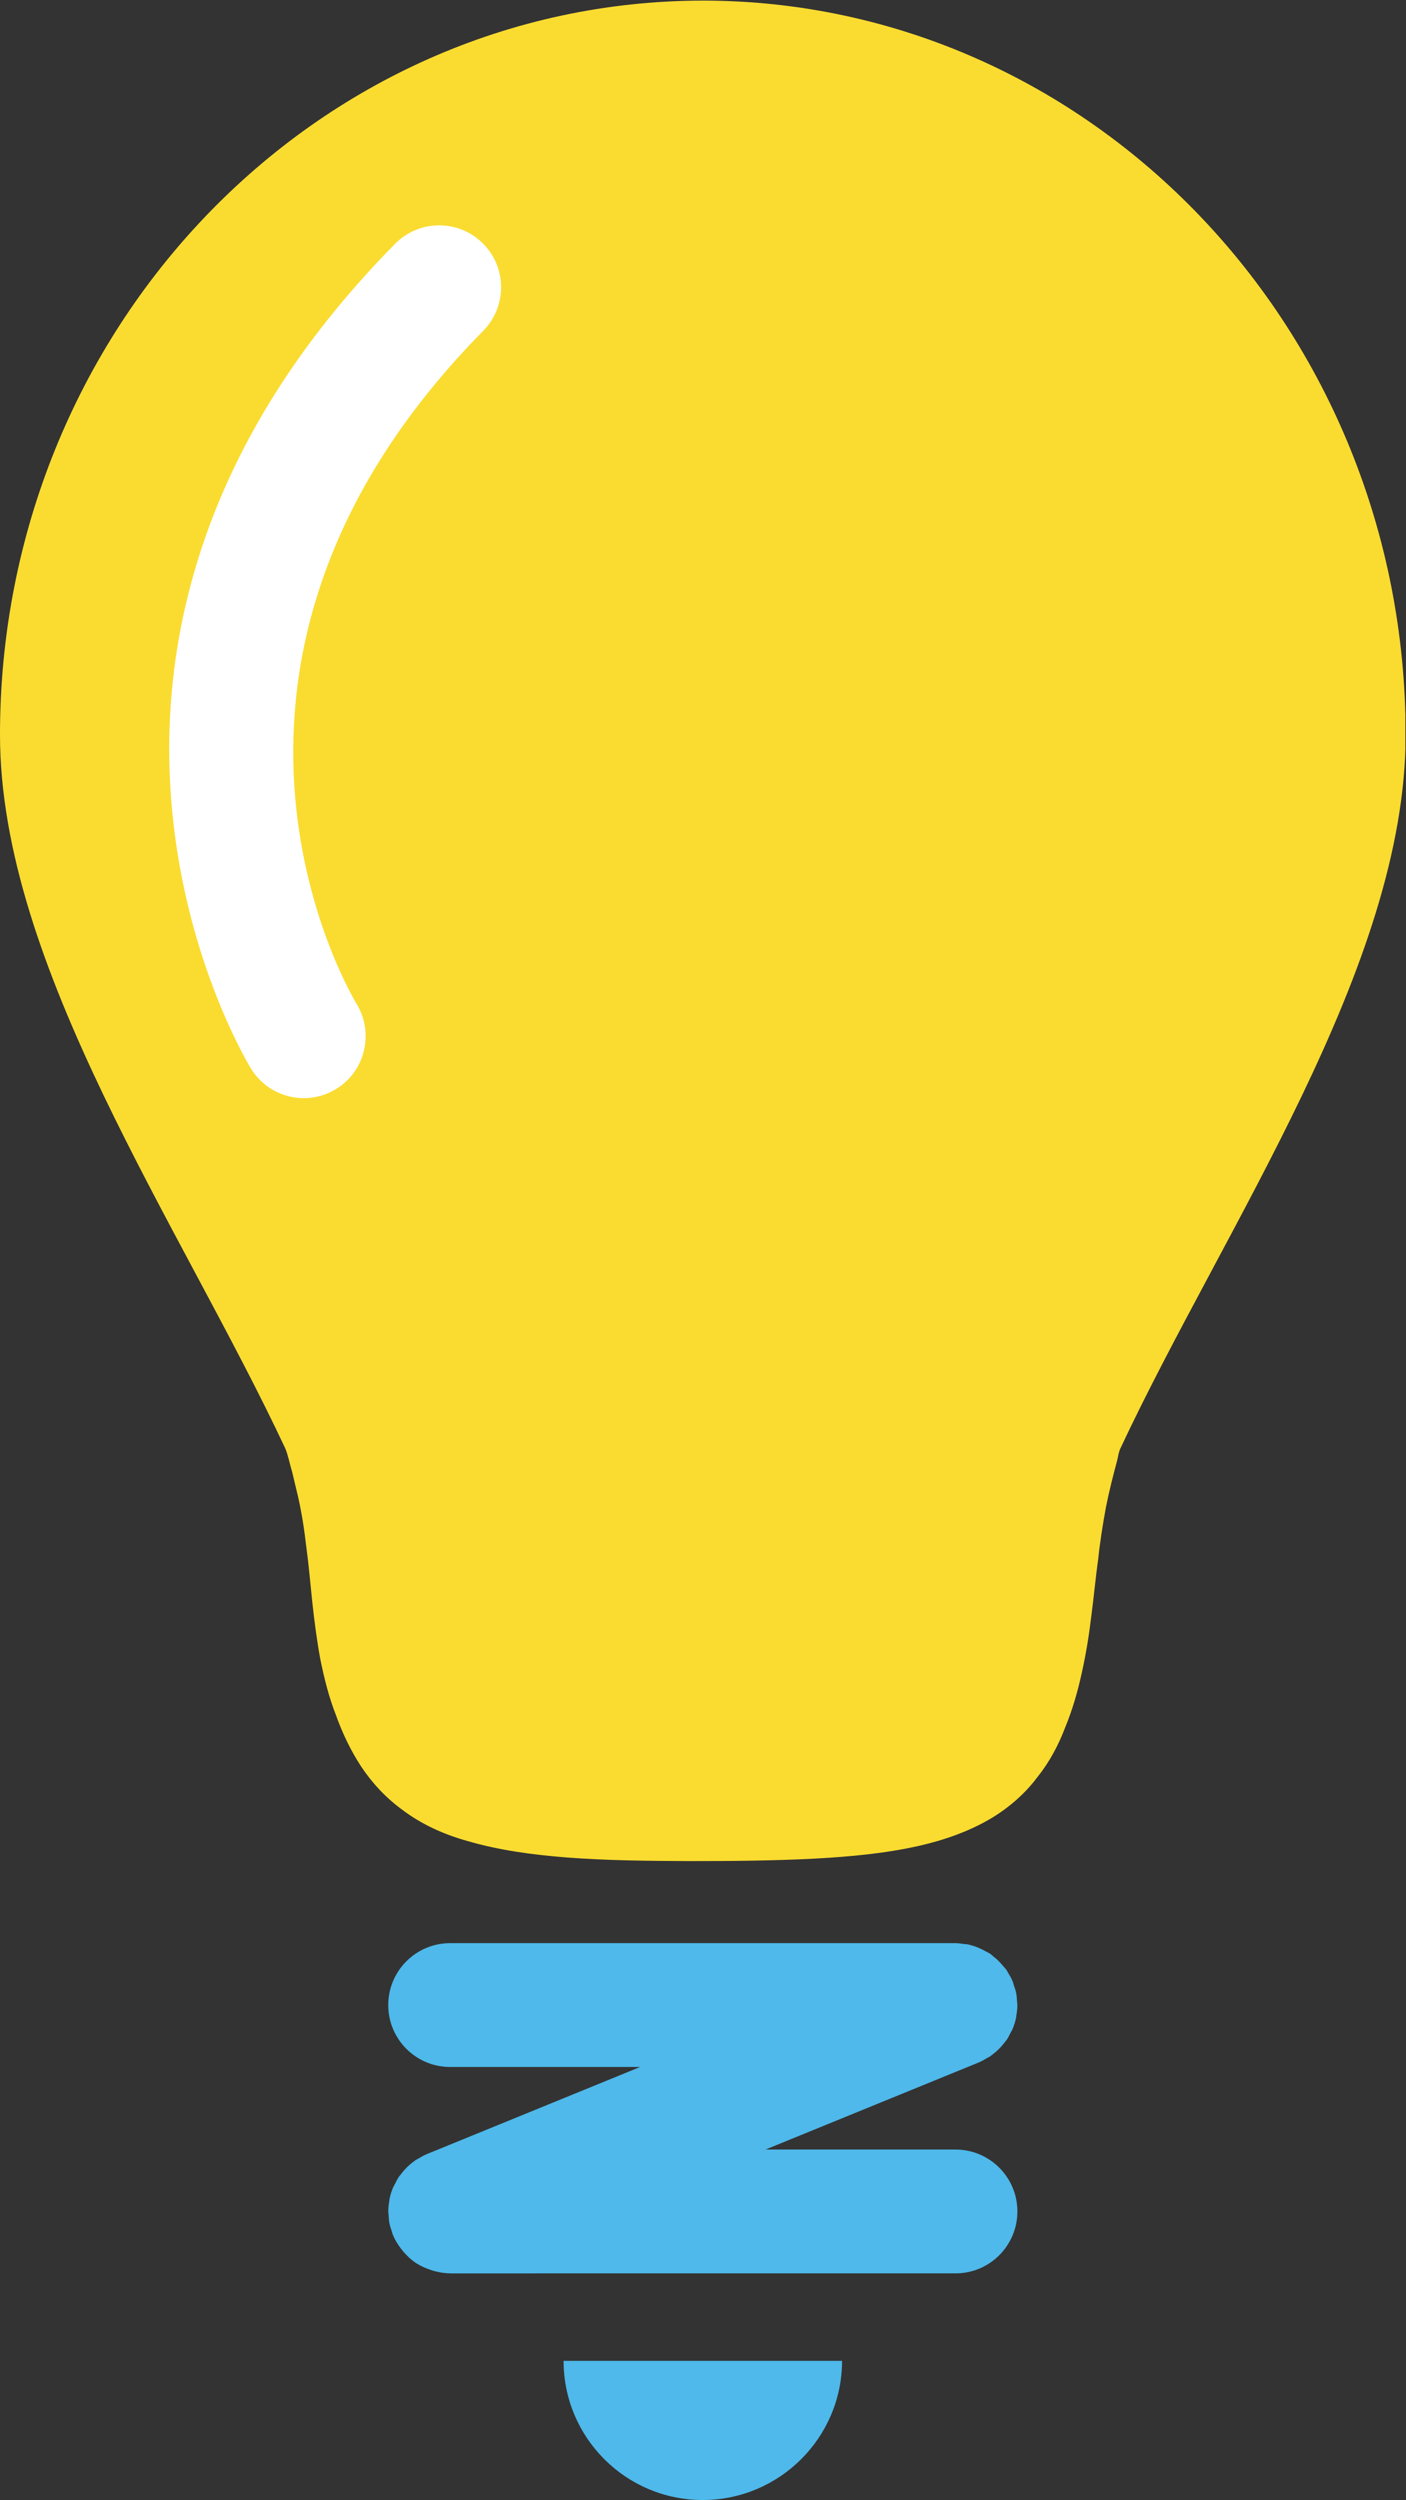 <?xml version="1.0" encoding="UTF-8" standalone="no"?>
<svg
   xmlns:dc="http://purl.org/dc/elements/1.1/"
   xmlns:cc="http://creativecommons.org/ns#"
   xmlns:rdf="http://www.w3.org/1999/02/22-rdf-syntax-ns#"
   xmlns:svg="http://www.w3.org/2000/svg"
   xmlns="http://www.w3.org/2000/svg"
   viewBox="0 0 263.253 467.96"
   height="467.96"
   width="263.253"
   xml:space="preserve"
   id="svg2"
   version="1.1"><rect x="0" y="0" width="263.253" height="467.96" fill="#333333" stroke="none"/><defs
     id="defs6"><clipPath
       id="clipPath20"
       clipPathUnits="userSpaceOnUse"><path
         id="path18"
         d="M 0,0 H 1974 V 3509.75 H 0 Z" /></clipPath></defs><g
     transform="matrix(1.333,0,0,-1.333,0,467.96)"
     id="g10"><g
       transform="scale(0.1)"
       id="g12"><g
         id="g14"><g
           clip-path="url(#clipPath20)"
           id="g16"><path
             id="path22"
             style="fill:#4eb9ea;fill-opacity:1;fill-rule:nonzero;stroke:none"
             d="M 987.027,0 C 1094.91,0 1182.76,87.742 1182.76,195.398 H 791.621 C 791.621,87.742 878.91,0 987.027,0" /><path
             id="path24"
             style="fill:#fadc30;fill-opacity:1;fill-rule:nonzero;stroke:none"
             d="m 988.215,3509.75 c -0.512,0 -1.024,0 -1.024,0 h -0.449 C 442.148,3508.79 0,3047.74 0,2478.87 0,2152.88 253.707,1790.1 400.648,1476.79 c 4.192,-9.73 6.231,-22.13 9.684,-32.83 2.488,-10.92 5.203,-21.9 7.981,-33.56 5.437,-23.67 9.167,-47.81 11.886,-71.58 3.512,-26.15 5.774,-52.3 8.492,-78.34 2.946,-26.83 6.446,-54.24 11.442,-80.83 5.426,-26.38 11.883,-52.42 21.844,-77.77 8.941,-24.91 20.66,-49.59 35.32,-71.9 15.398,-23.2 34.808,-44.039 57.68,-60.671 27.117,-20.61 58.925,-34.868 91.988,-44.039 45.047,-13.129 91.242,-19.129 137.543,-22.872 57.68,-4.527 116.836,-4.976 175.023,-5.207 58.419,0 116.889,0.457 175.589,3.508 48.97,2.723 97.92,7.141 145.71,17.891 35.76,8.14 70.86,20.379 102.44,39.281 24.57,14.949 46.76,34.301 63.85,57.169 16.99,21.17 29.67,45.05 39.07,69.86 10.18,24.67 17.65,50.48 23.37,76.86 5.94,26.6 10.25,53.44 13.41,80.27 3.52,26.15 5.78,52.52 9.52,78.56 2.49,24.35 6.45,49.02 10.86,73.12 4.54,22.91 10.19,45.04 16.2,67.4 1,4.99 2.03,11.21 4.23,15.68 146.95,313.31 400.6,676.09 400.6,1002.08 0,568.87 -441.86,1029.92 -986.165,1030.88" /><path
             id="path26"
             style="fill:#4eb9ea;fill-opacity:1;fill-rule:nonzero;stroke:none"
             d="M 1342.1,492.129 H 1075.27 L 1375,614.512 c 0.16,0.109 0.22,0.109 0.4,0.218 4,1.711 7.75,3.852 11.42,6.11 1.24,0.68 2.66,1.25 3.85,2.039 0.79,0.57 1.47,1.242 2.26,1.82 7.37,5.321 13.65,11.77 18.91,18.781 0.73,1.032 1.7,1.93 2.38,2.95 1.92,2.832 3.33,6.011 4.87,9.05 1.02,1.942 2.32,3.739 3.17,5.77 2.14,5.219 3.85,10.66 4.97,16.09 0.18,0.898 0.18,1.801 0.28,2.601 0.86,4.879 1.49,9.739 1.49,14.719 0,0.121 0.05,0.231 0.05,0.328 0,1.711 -0.39,3.301 -0.51,4.992 -0.23,3.848 -0.4,7.809 -1.19,11.77 -0.74,3.852 -2.03,7.48 -3.28,11.109 -0.56,1.68 -0.79,3.391 -1.47,4.981 -0.07,0.09 -0.11,0.211 -0.17,0.332 -1.76,4.289 -4.02,8.269 -6.4,12.117 -0.68,1.012 -1.13,2.25 -1.81,3.281 -1.59,2.371 -3.62,4.41 -5.44,6.559 -4.02,4.871 -8.42,9.281 -13.3,13.019 -1.64,1.364 -3.1,2.84 -4.87,4.082 -1.63,1.02 -3.45,1.809 -5.15,2.719 -7.47,4.301 -15.39,7.692 -24,9.731 -0.56,0.109 -1.02,0.34 -1.58,0.449 -1.81,0.34 -3.79,0.34 -5.66,0.57 -3.85,0.563 -7.7,1.133 -11.61,1.25 -0.16,0 -0.34,0 -0.51,0 H 632.281 c -48,0 -86.945,-38.949 -86.945,-86.961 0,-47.988 38.945,-86.929 86.945,-86.929 H 899.109 L 599.391,485.672 c -0.172,0 -0.219,-0.113 -0.403,-0.223 -3.953,-1.578 -7.695,-3.738 -11.312,-6 -1.297,-0.789 -2.77,-1.359 -3.969,-2.148 -0.445,-0.34 -0.848,-0.68 -1.242,-1.031 -7.922,-5.54 -14.606,-12.329 -20.145,-19.918 -0.679,-0.911 -1.535,-1.704 -2.16,-2.614 -1.976,-2.929 -3.445,-6.109 -5.031,-9.269 -0.969,-1.821 -2.156,-3.629 -3,-5.547 -2.156,-5.211 -3.859,-10.531 -4.981,-16.07 -0.175,-0.801 -0.113,-1.602 -0.285,-2.391 -0.851,-4.859 -1.476,-9.84 -1.476,-14.941 0,-0.122 -0.051,-0.231 -0.051,-0.329 0,-1.703 0.394,-3.293 0.508,-4.98 0.23,-3.981 0.394,-7.813 1.191,-11.789 0.738,-3.731 2.031,-7.352 3.231,-10.973 0.558,-1.699 0.843,-3.39 1.515,-5.097 0.067,-0.114 0.117,-0.223 0.184,-0.223 2.984,-7.367 7.183,-13.93 11.937,-20.047 1.137,-1.473 2.325,-2.941 3.563,-4.301 4.93,-5.66 10.422,-10.75 16.637,-14.941 0.461,-0.231 0.972,-0.442 1.421,-0.801 5.883,-3.73 12.282,-6.559 19.024,-8.809 1.746,-0.699 3.445,-1.148 5.258,-1.699 7.074,-1.82 14.379,-3.191 22.027,-3.191 0.164,0 0.332,-0.102 0.496,-0.102 0.117,0 0.184,0 0.293,0 H 1342.1 c 48,0 86.95,38.942 86.95,86.953 0,48 -38.95,86.938 -86.95,86.938" /><path
             id="path28"
             style="fill:#ffffff;fill-opacity:1;fill-rule:nonzero;stroke:none"
             d="m 426.688,1968.52 c -29.321,0 -57.961,14.89 -74.317,41.84 -14.605,24.05 -351.351,596.2 202.578,1157.84 33.746,34.25 88.707,34.65 123.004,0.85 34.195,-33.69 34.543,-88.76 0.856,-122.94 -458.891,-465.23 -189.454,-926.23 -177.746,-945.59 24.8,-41.09 11.664,-94.58 -29.368,-119.38 -14.097,-8.54 -29.66,-12.62 -45.007,-12.62" /></g></g></g></g></svg>